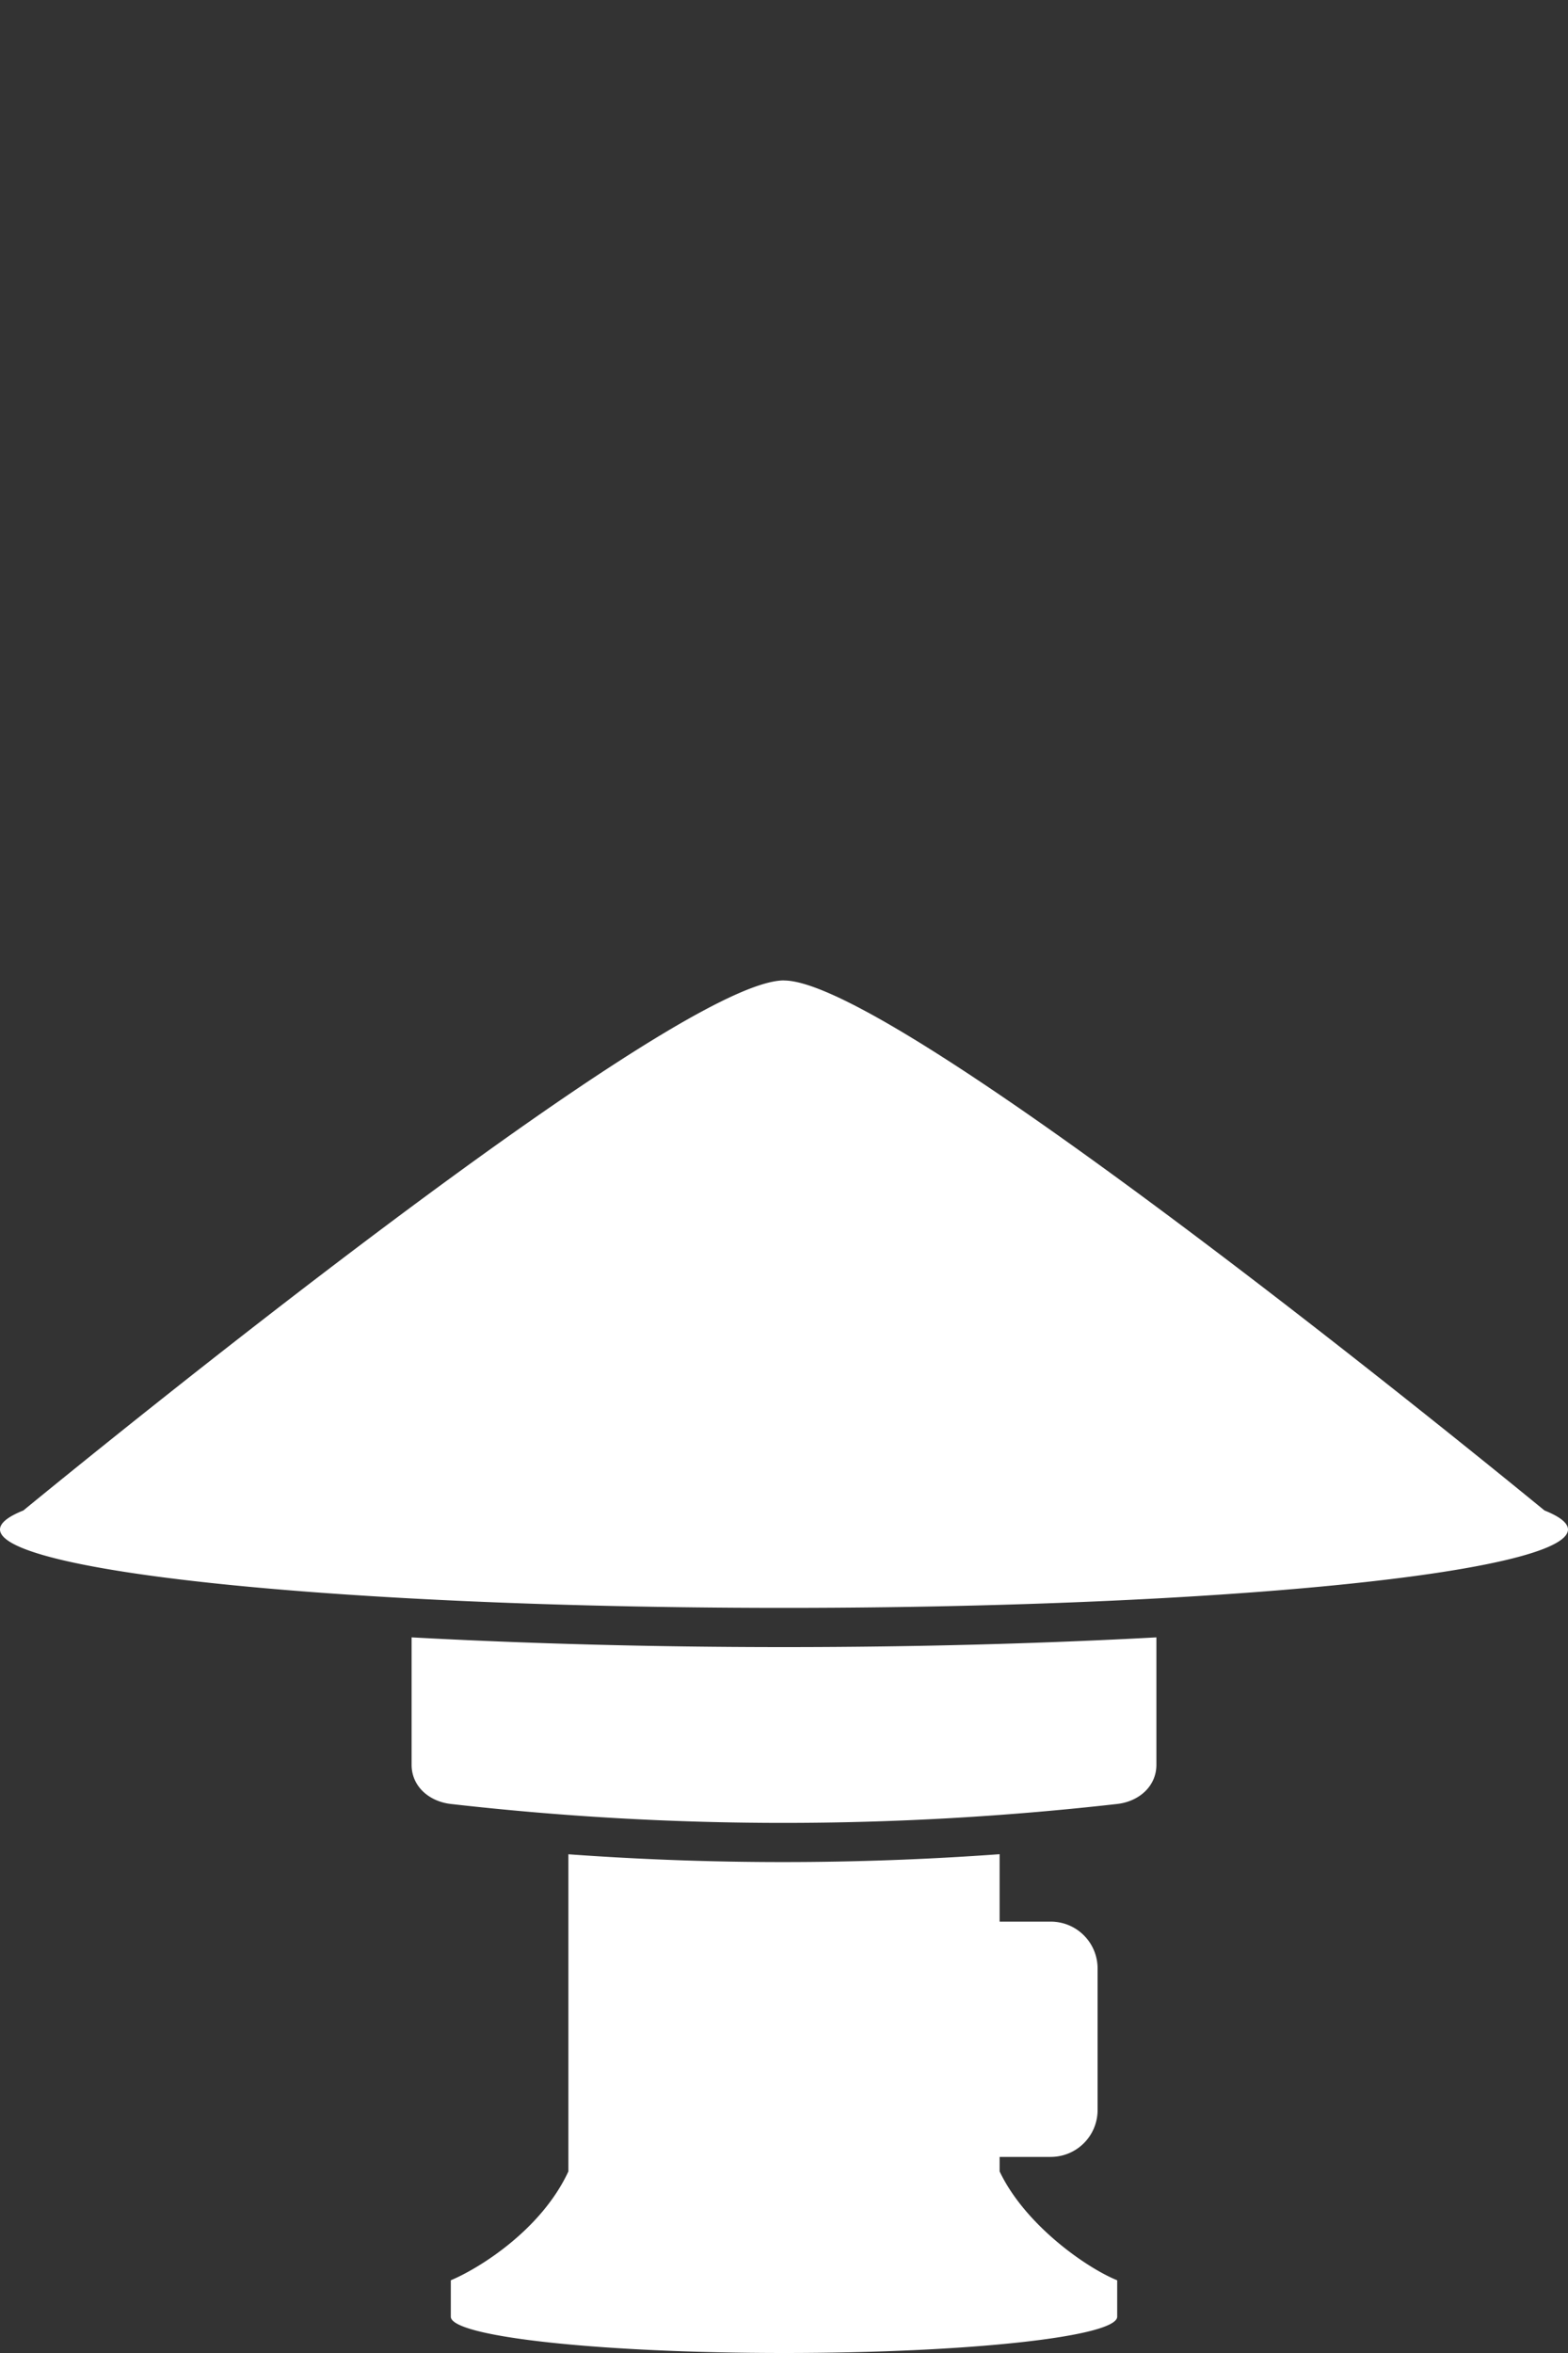 <svg width="40" height="60" xmlns="http://www.w3.org/2000/svg">
  <rect width="100%" height="100%" fill="#333333" stroke="none"/>
  <path d="M 20 25 C 17.166 25 2.283 37.134 0.596 38.516 A 20 2 0 0 0 0 39 A 20 2 0 0 0 20 41 A 20 2 0 0 0 40 39 A 20 2 0 0 0 39.4 38.516 C 37.711 37.133 22.834 25.002 20 25.002 L 20 25 z M 10.5 41.752 L 10.5 45 C 10.5 45.554 10.95 45.937 11.5 46 C 17.115 46.64 22.781 46.647 28.5 46 C 29.05 45.938 29.5 45.554 29.5 45 L 29.5 41.752 C 26.654 41.906 23.453 42 20 42 C 16.547 42 13.346 41.906 10.5 41.752 z M 25.5 47.281 C 21.812 47.548 18.145 47.548 14.5 47.283 L 14.5 55.369 C 13.81 56.858 12.23 57.839 11.5 58.146 L 11.5 59.074 C 11.5 59.586 15.306 60 20 60 C 24.694 60 28.5 59.586 28.5 59.074 L 28.5 58.146 C 27.71 57.826 26.149 56.733 25.5 55.369 L 25.5 55 L 26.801 55 C 27.466 55 28 54.466 28 53.801 L 28 50.199 C 28 49.534 27.466 49 26.801 49 L 25.5 49 L 25.5 47.281 z" fill="#fff"/>
</svg>

